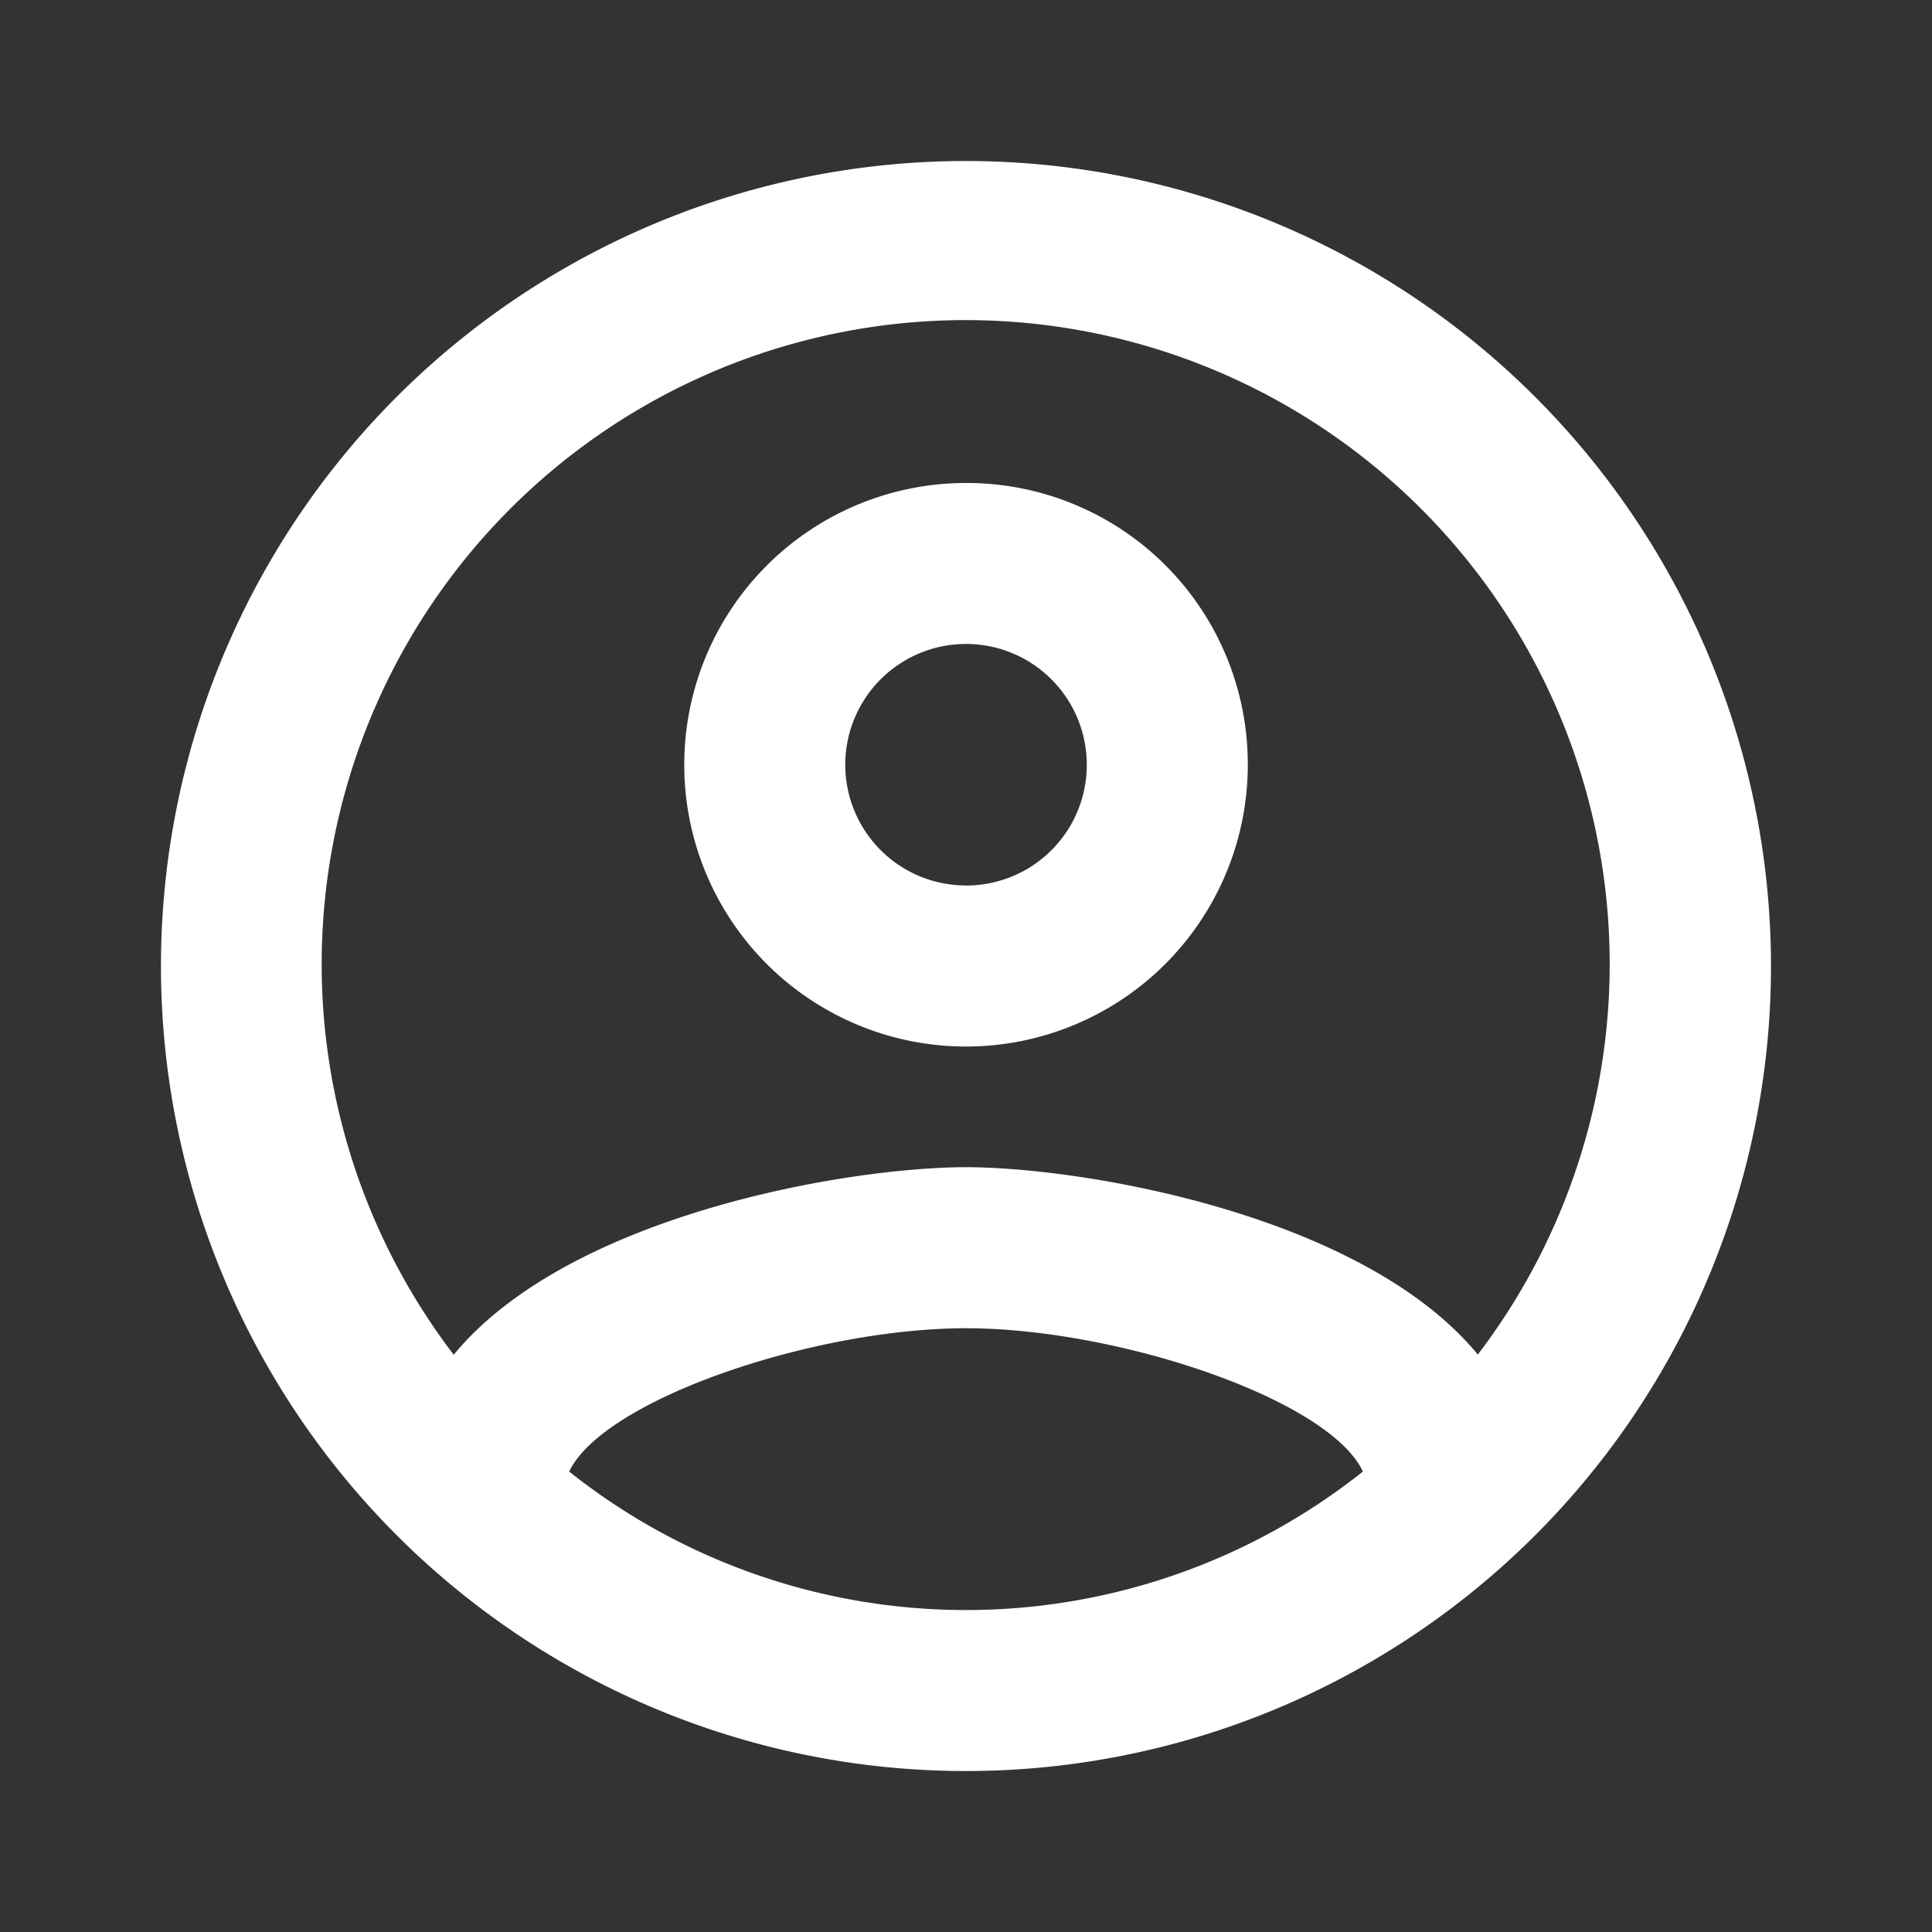 <svg id="account_circle-24px" xmlns="http://www.w3.org/2000/svg" width="43.005" height="43.005" viewBox="0 0 43.005 43.005">
  <rect x="0" y="0" width="43.005" height="43.005" fill="#333333" stroke="none"/>
  <path id="Path_54" data-name="Path 54" d="M0,0H43V43H0Z" fill="none"/>
  <path id="Path_55" data-name="Path 55" d="M19.919,2A17.919,17.919,0,1,0,37.837,19.919,17.925,17.925,0,0,0,19.919,2ZM11.085,31.172c.771-1.613,5.465-3.19,8.834-3.19s8.081,1.577,8.834,3.19a14.2,14.2,0,0,1-17.668,0Zm20.23-2.6c-2.562-3.118-8.78-4.175-11.4-4.175s-8.834,1.057-11.4,4.175a14.335,14.335,0,1,1,22.793,0ZM19.919,9.167a6.272,6.272,0,1,0,6.272,6.272A6.256,6.256,0,0,0,19.919,9.167Zm0,8.959a2.688,2.688,0,1,1,2.688-2.688A2.684,2.684,0,0,1,19.919,18.127Z" transform="translate(1.584 1.584)" fill="#fff"/>
</svg>
